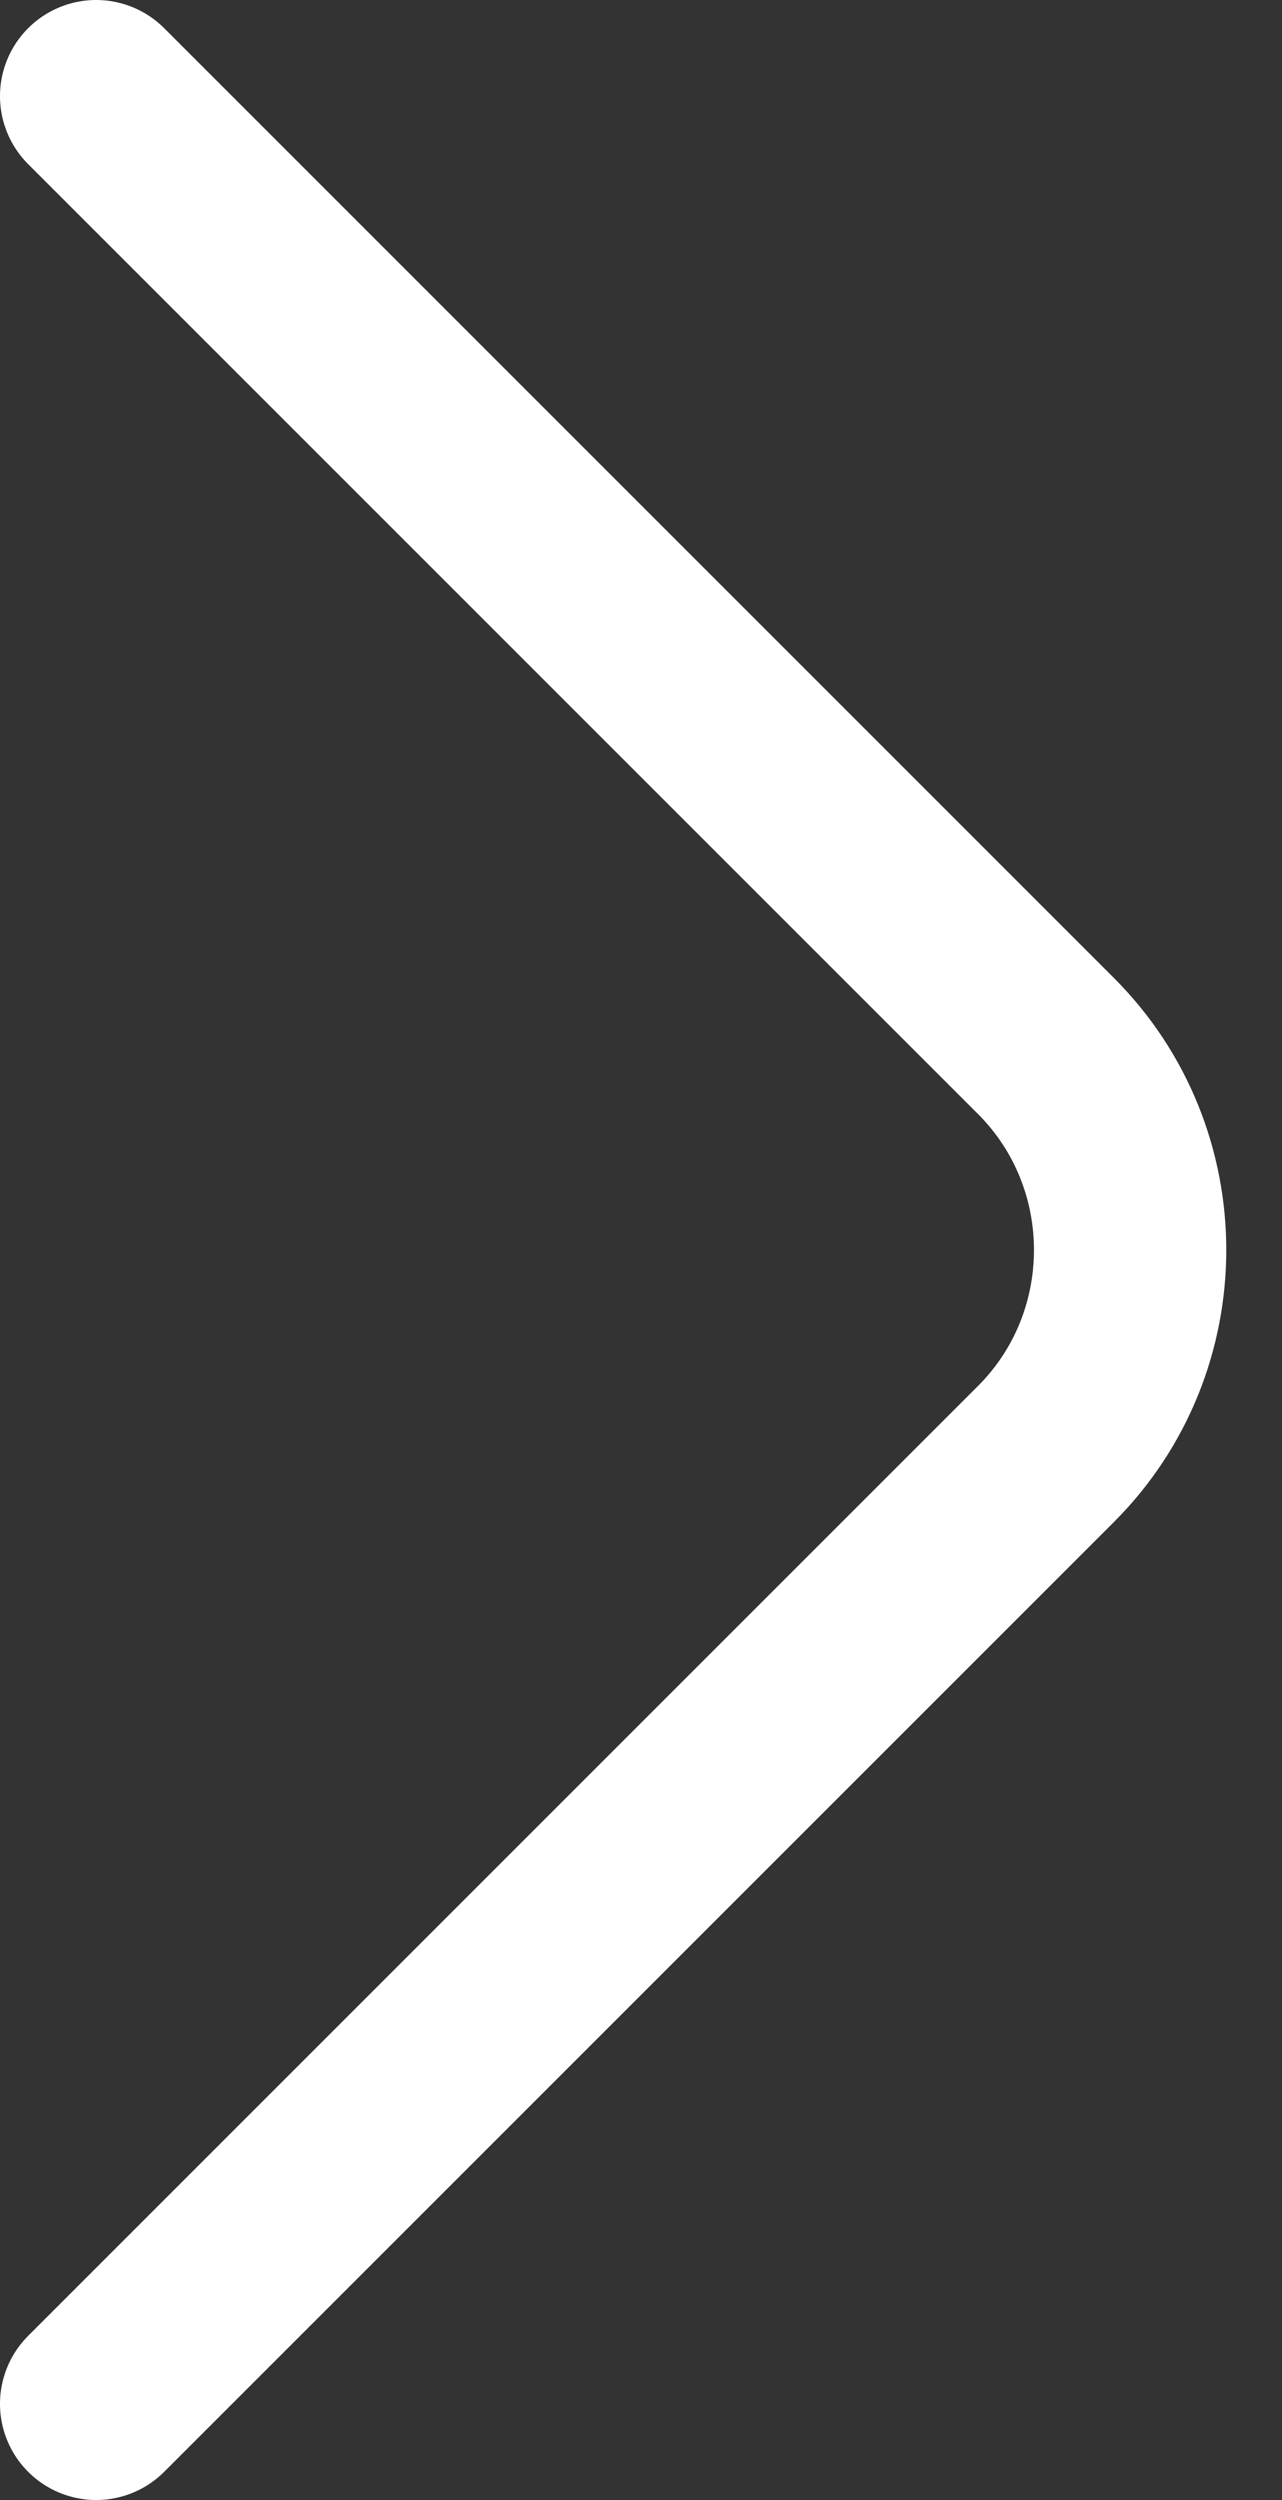 <svg width="20" height="39" viewBox="0 0 20 39" fill="none" xmlns="http://www.w3.org/2000/svg">
<rect x="0" y="0" width="20" height="39" fill="#333333" stroke="none"/>
<path d="M1.5 37.5L16.318 22.682C18.068 20.932 18.068 18.068 16.318 16.318L1.5 1.5" stroke="white" stroke-width="3" stroke-miterlimit="10" stroke-linecap="round" stroke-linejoin="round"/>
</svg>
